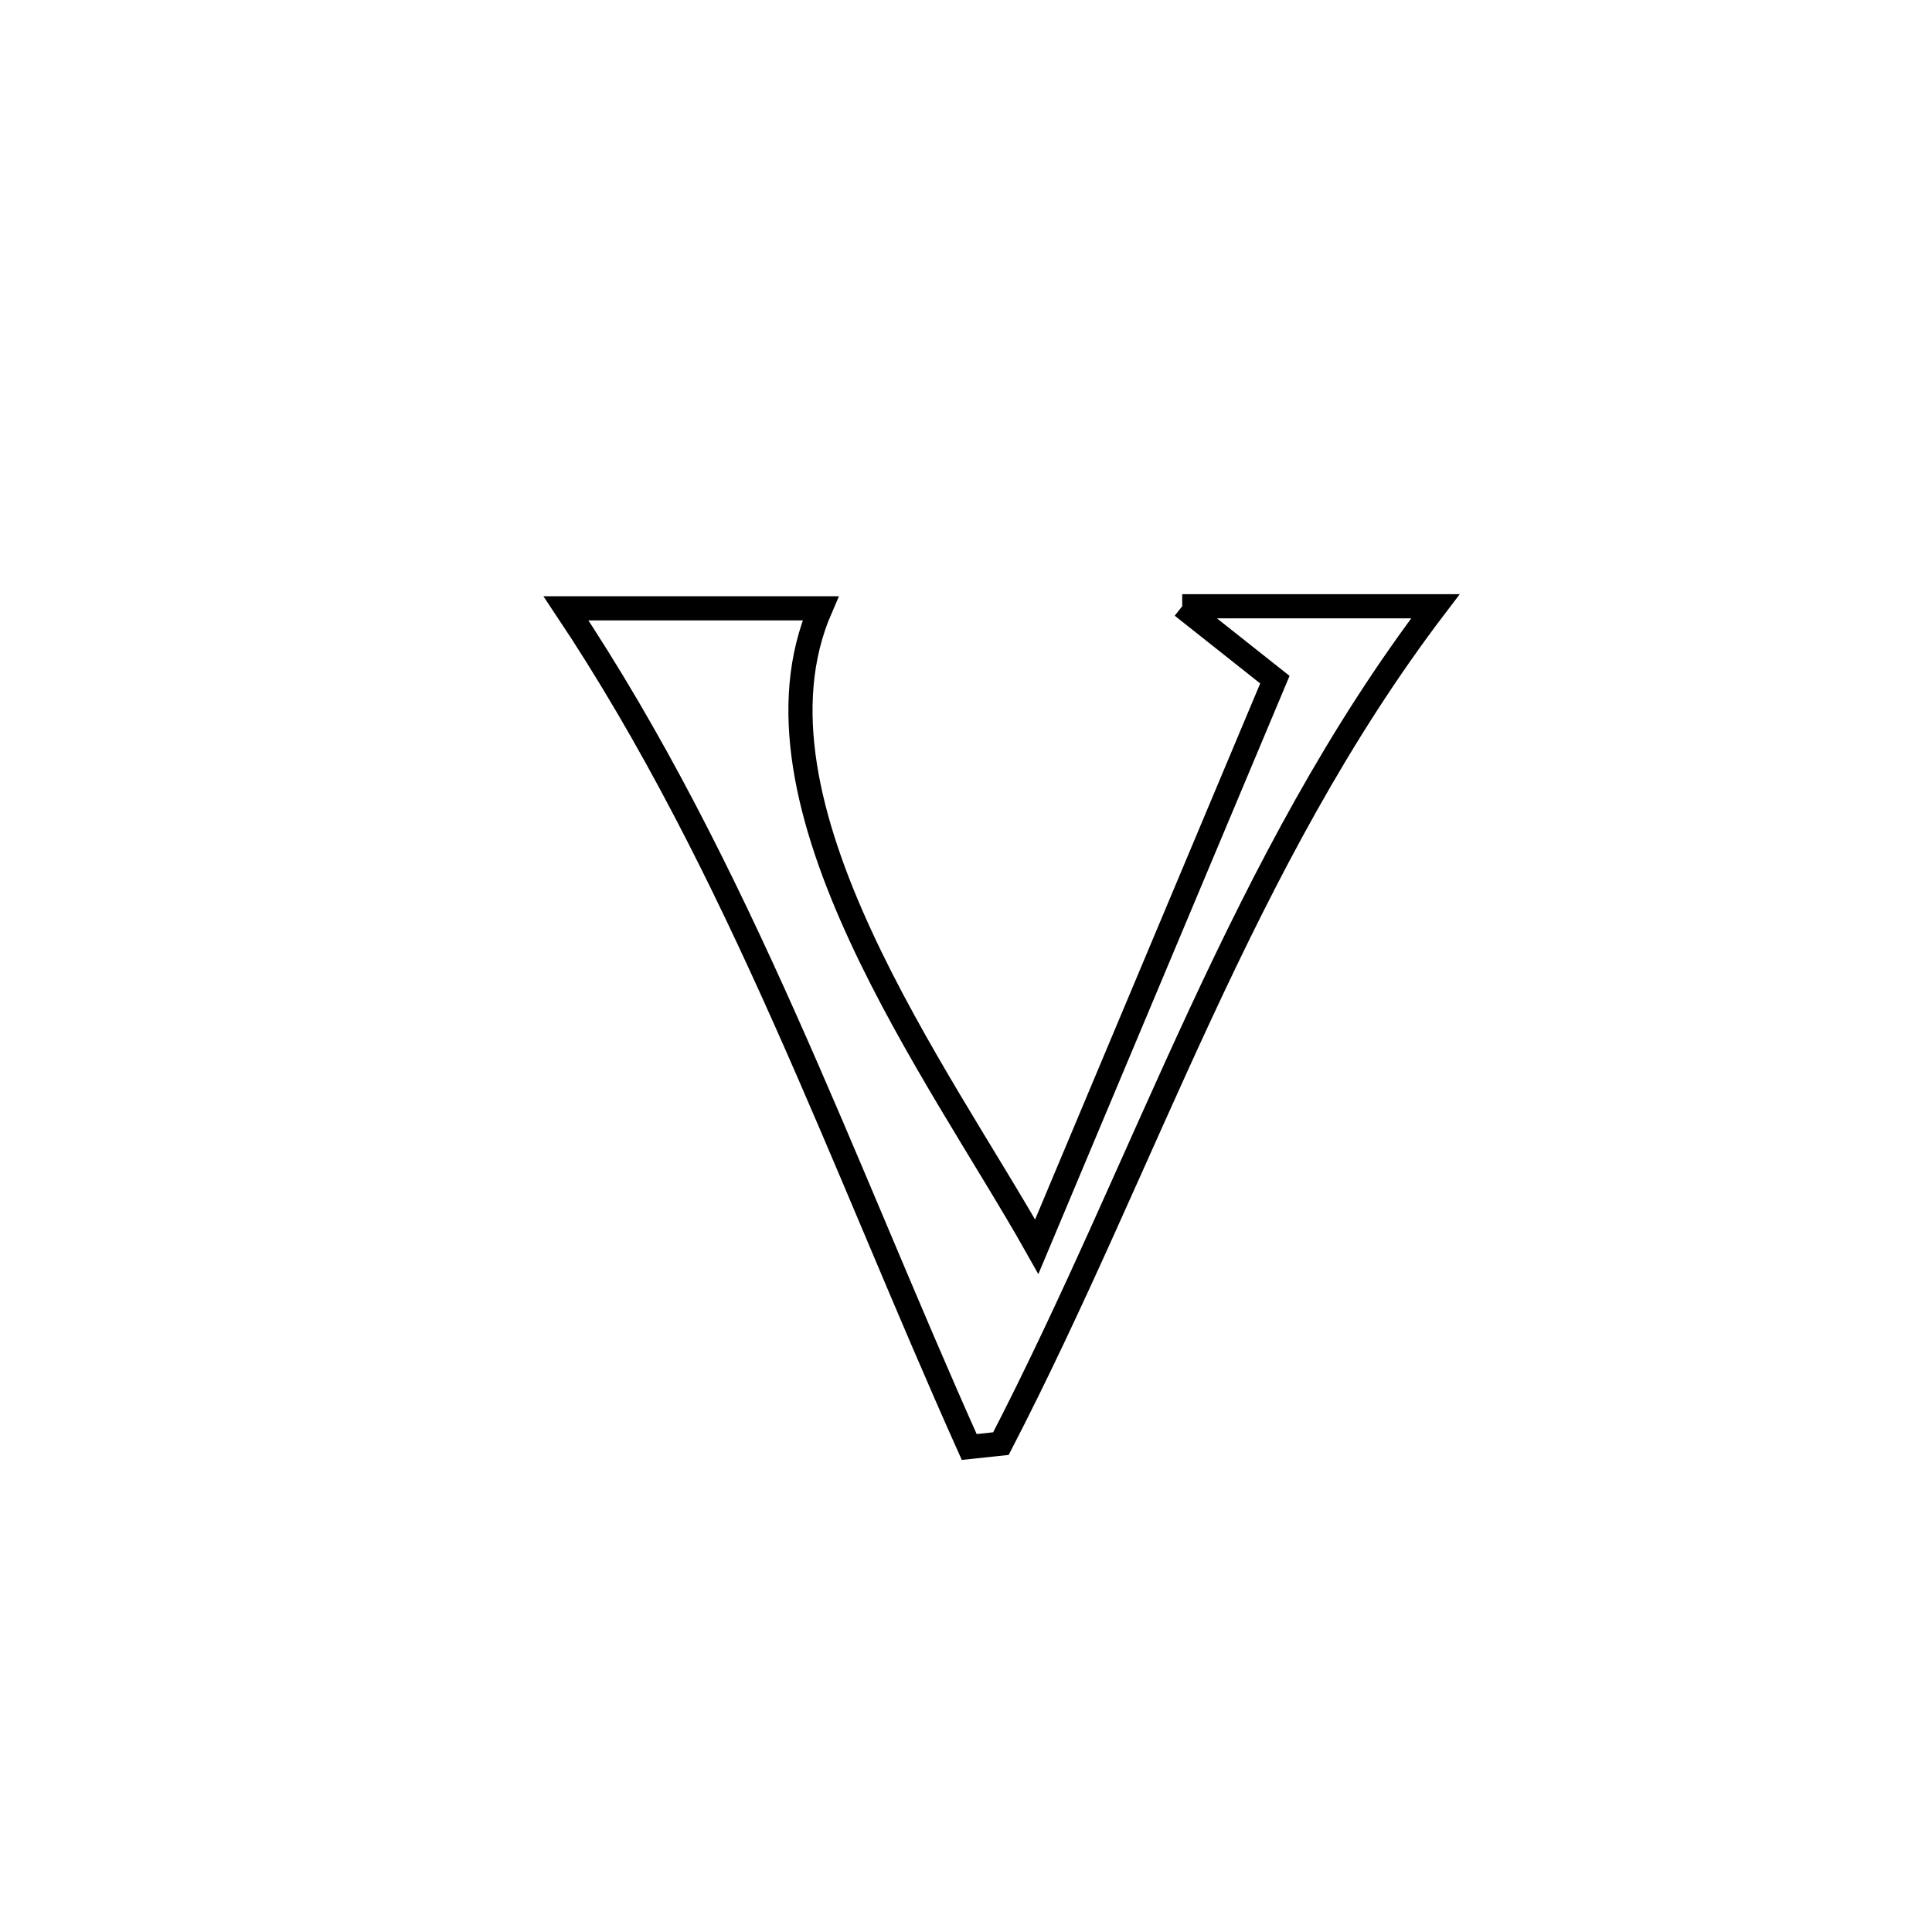 <svg xmlns="http://www.w3.org/2000/svg" viewBox="0.0 0.0 24.0 24.0" height="200px" width="200px"><path fill="none" stroke="black" stroke-width=".3" stroke-opacity="1.0"  filling="0" d="M14.686 7.531 L14.686 7.531 C14.692 7.531 17.613 7.531 17.831 7.531 L17.831 7.531 C16.627 9.113 15.731 10.837 14.909 12.604 C14.087 14.371 13.34 16.18 12.434 17.933 L12.434 17.933 C12.302 17.947 12.171 17.961 12.04 17.975 L12.04 17.975 C11.251 16.215 10.536 14.415 9.749 12.653 C8.963 10.891 8.105 9.167 7.031 7.557 L7.031 7.557 C8.085 7.557 9.139 7.557 10.193 7.557 L10.193 7.557 C9.668 8.767 10.038 10.213 10.69 11.625 C11.341 13.037 12.275 14.414 12.879 15.487 L12.879 15.487 C13.372 14.313 13.865 13.139 14.358 11.965 C14.851 10.791 15.344 9.617 15.837 8.443 L15.837 8.443 C15.453 8.139 15.069 7.835 14.686 7.531 L14.686 7.531"></path></svg>